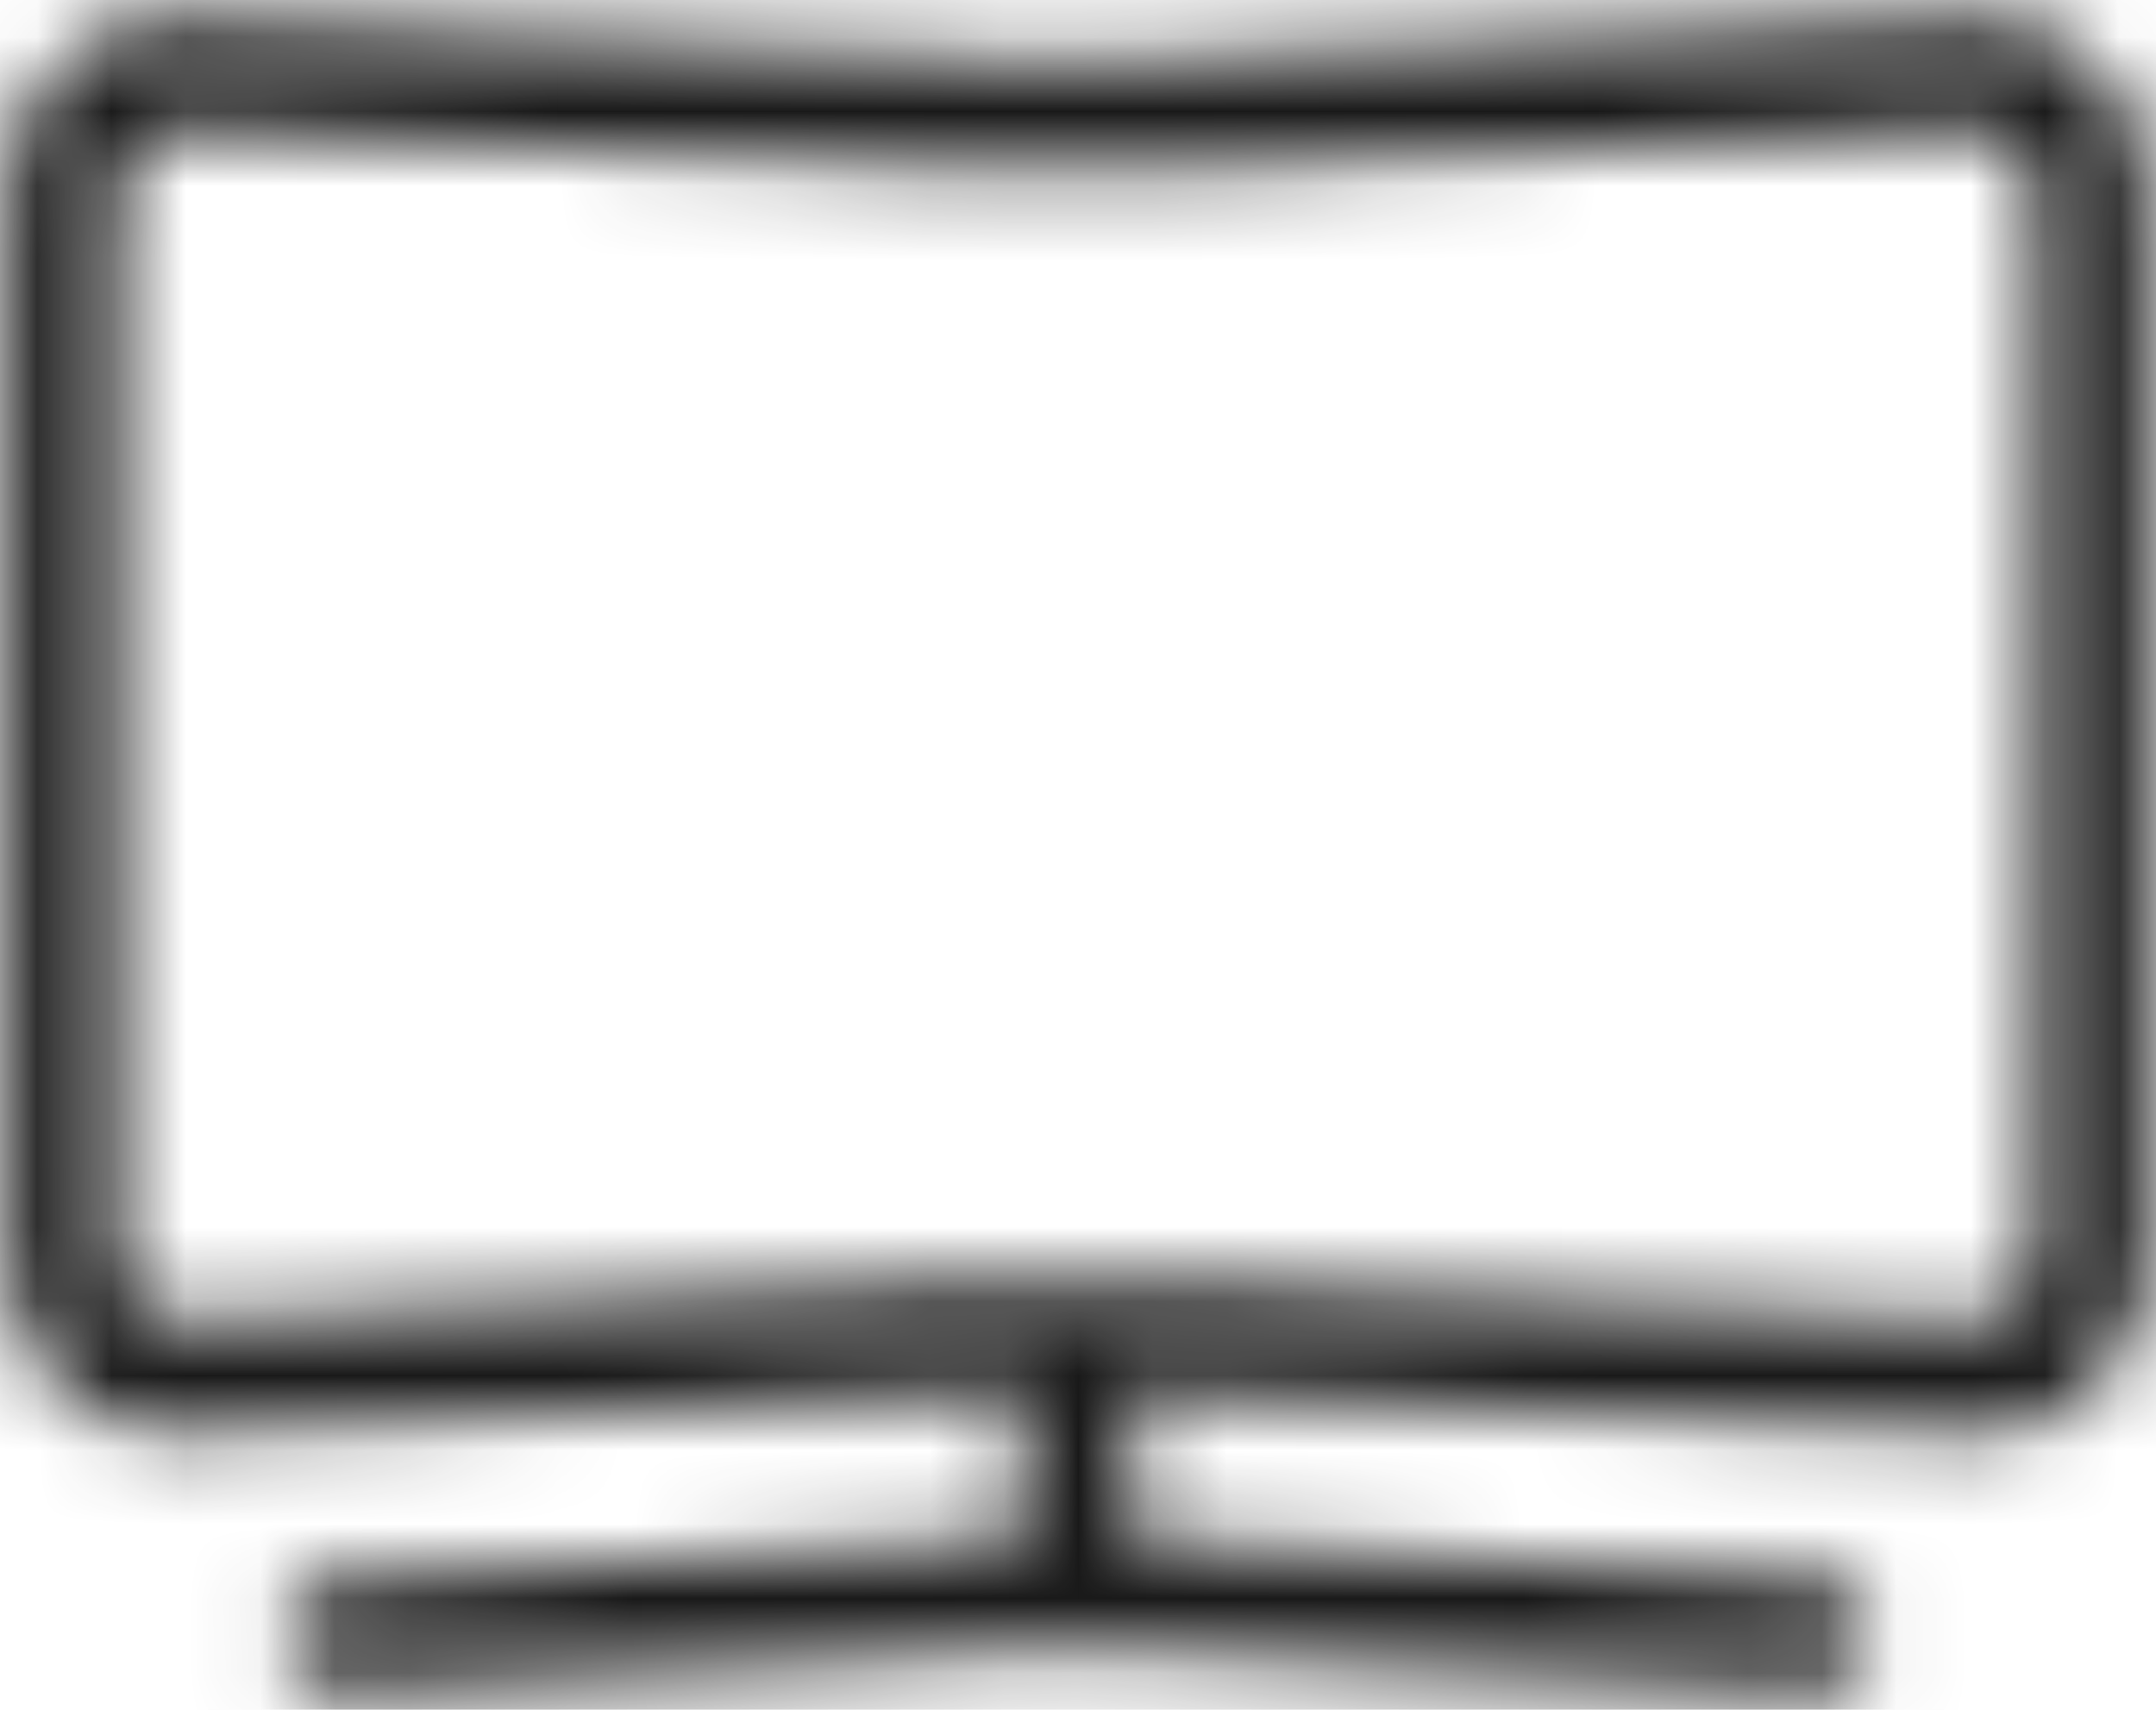 <?xml version="1.0" encoding="UTF-8"?>
<svg width="29px" height="23px" viewBox="0 0 29 23" version="1.1" xmlns="http://www.w3.org/2000/svg" xmlns:xlink="http://www.w3.org/1999/xlink">
    <!-- Generator: Sketch 52.4 (67378) - http://www.bohemiancoding.com/sketch -->
    <title>icon/letra-T/18px/Television</title>
    <desc>Created with Sketch.</desc>
    <defs>
        <path d="M15.243,21.735 L15.243,23.701 C15.367,23.706 15.49,23.712 15.614,23.719 L24.479,24.237 C24.894,24.261 25.211,24.617 25.187,25.032 C25.163,25.447 24.806,25.764 24.391,25.74 L15.526,25.222 C14.784,25.179 14.043,25.179 13.306,25.224 L4.589,25.74 C4.174,25.764 3.817,25.448 3.793,25.033 C3.768,24.618 4.085,24.261 4.5,24.237 L13.216,23.721 C13.39,23.71 13.564,23.702 13.738,23.696 L13.738,21.732 C13.497,21.737 13.255,21.746 13.013,21.757 L2.256,22.274 L2.238,22.274 C1.027,22.274 0.096,21.19 0.096,19.904 L0.096,5.619 C0.096,4.333 1.028,3.248 2.238,3.248 L2.256,3.248 L2.274,3.249 L13.083,3.768 C13.956,3.81 14.834,3.81 15.714,3.769 L26.722,3.248 L26.74,3.248 C27.951,3.248 28.882,4.332 28.882,5.619 L28.882,19.902 C28.884,21.189 27.953,22.274 26.742,22.274 L26.724,22.274 L26.706,22.273 L15.785,21.756 C15.605,21.747 15.424,21.74 15.243,21.735 Z M27.377,19.904 L27.377,5.619 C27.377,5.124 27.073,4.764 26.754,4.754 L15.785,5.273 C14.857,5.317 13.931,5.316 13.01,5.271 L2.224,4.754 C1.906,4.764 1.602,5.125 1.602,5.619 L1.602,19.904 C1.602,20.398 1.905,20.758 2.224,20.768 L12.941,20.253 C13.92,20.207 14.893,20.206 15.856,20.252 L26.755,20.768 C27.074,20.759 27.377,20.398 27.377,19.904 Z" id="path-1"></path>
    </defs>
    <g id="UI" stroke="none" stroke-width="1" fill="none" fill-rule="evenodd">
        <g id="Perfil-Escolta---contratación-resumen" transform="translate(-378, -427)">
            <g id="Group-5" transform="translate(242, 161)">
                <g id="icon/letra-T/18px/Television" transform="translate(136, 263)">
                    <mask id="mask-2" fill="white">
                        <use xlink:href="#path-1"></use>
                    </mask>
                    <g id="Combined-Shape" fill-rule="nonzero"></g>
                    <rect id="🎨-color" fill="#191919" fill-rule="evenodd" mask="url(#mask-2)" x="0" y="0" width="29" height="29"></rect>
                </g>
            </g>
        </g>
    </g>
</svg>
